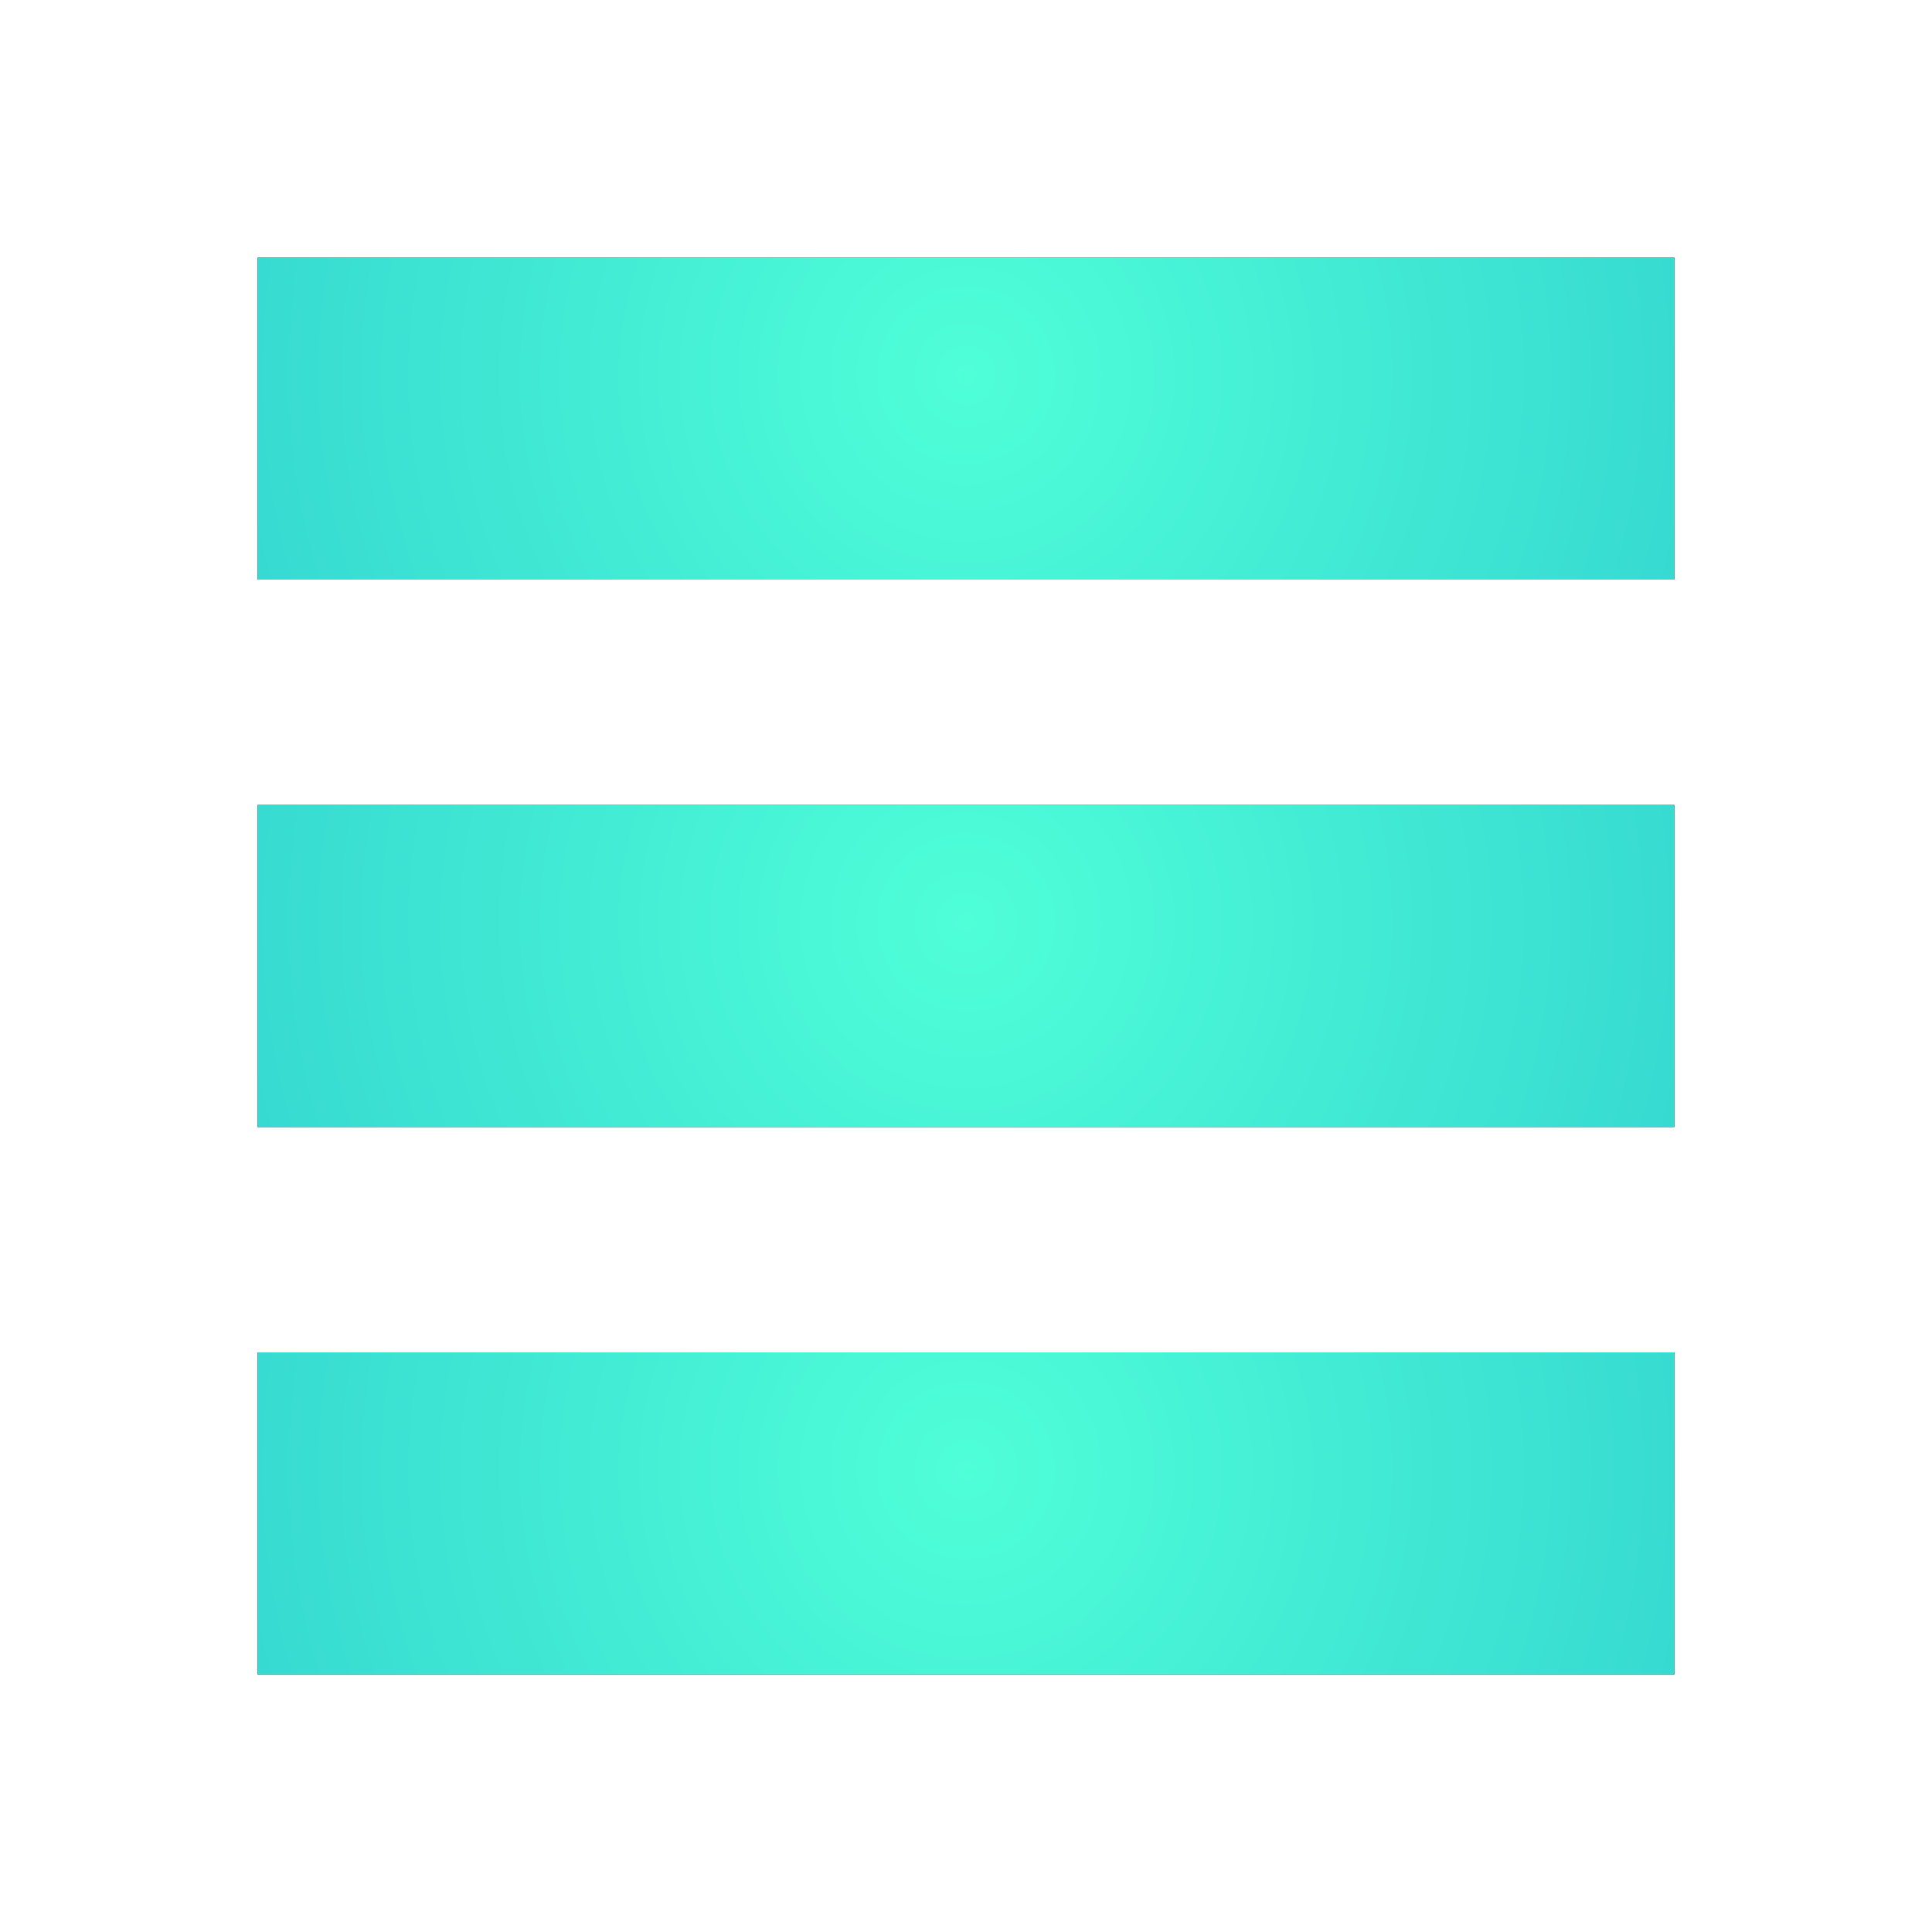 <?xml version="1.0" encoding="UTF-8"?>
<svg width="60px" height="60px" viewBox="0 0 60 60" version="1.1" xmlns="http://www.w3.org/2000/svg" xmlns:xlink="http://www.w3.org/1999/xlink">
    <!-- Generator: Sketch 49.3 (51167) - http://www.bohemiancoding.com/sketch -->
    <title>Group</title>
    <desc>Created with Sketch.</desc>
    <defs>
        <radialGradient cx="50%" cy="36.541%" fx="50%" fy="36.541%" r="738.227%" gradientTransform="translate(0.5,0.365),scale(0.227,1),rotate(11.273),translate(-0.5,-0.365)" id="radialGradient-1">
            <stop stop-color="#4FFFD8" offset="0%"></stop>
            <stop stop-color="#0087C1" offset="100%"></stop>
        </radialGradient>
        <rect id="path-2" x="0" y="0" width="44" height="10"></rect>
        <filter x="-27.3%" y="-120.0%" width="154.5%" height="340.0%" filterUnits="objectBoundingBox" id="filter-3">
            <feOffset dx="0" dy="0" in="SourceAlpha" result="shadowOffsetOuter1"></feOffset>
            <feGaussianBlur stdDeviation="4" in="shadowOffsetOuter1" result="shadowBlurOuter1"></feGaussianBlur>
            <feColorMatrix values="0 0 0 0 0.308   0 0 0 0 1   0 0 0 0 0.845  0 0 0 0.757 0" type="matrix" in="shadowBlurOuter1"></feColorMatrix>
        </filter>
        <rect id="path-4" x="0" y="17" width="44" height="10"></rect>
        <filter x="-27.3%" y="-120.0%" width="154.5%" height="340.0%" filterUnits="objectBoundingBox" id="filter-5">
            <feOffset dx="0" dy="0" in="SourceAlpha" result="shadowOffsetOuter1"></feOffset>
            <feGaussianBlur stdDeviation="4" in="shadowOffsetOuter1" result="shadowBlurOuter1"></feGaussianBlur>
            <feColorMatrix values="0 0 0 0 0.308   0 0 0 0 1   0 0 0 0 0.845  0 0 0 0.757 0" type="matrix" in="shadowBlurOuter1"></feColorMatrix>
        </filter>
        <rect id="path-6" x="0" y="34" width="44" height="10"></rect>
        <filter x="-27.3%" y="-120.0%" width="154.5%" height="340.0%" filterUnits="objectBoundingBox" id="filter-7">
            <feOffset dx="0" dy="0" in="SourceAlpha" result="shadowOffsetOuter1"></feOffset>
            <feGaussianBlur stdDeviation="4" in="shadowOffsetOuter1" result="shadowBlurOuter1"></feGaussianBlur>
            <feColorMatrix values="0 0 0 0 0.308   0 0 0 0 1   0 0 0 0 0.845  0 0 0 0.757 0" type="matrix" in="shadowBlurOuter1"></feColorMatrix>
        </filter>
    </defs>
    <g id="Symbols" stroke="none" stroke-width="1" fill="none" fill-rule="evenodd">
        <g id="Vendor-Planet" transform="translate(8, 8)">
            <g id="Group">
                <g id="Rectangle-6">
                    <use fill="black" fill-opacity="1" filter="url(#filter-3)" xlink:href="#path-2"></use>
                    <use fill="url(#radialGradient-1)" fill-rule="evenodd" xlink:href="#path-2"></use>
                </g>
                <g id="Rectangle-6-Copy">
                    <use fill="black" fill-opacity="1" filter="url(#filter-5)" xlink:href="#path-4"></use>
                    <use fill="url(#radialGradient-1)" fill-rule="evenodd" xlink:href="#path-4"></use>
                </g>
                <g id="Rectangle-6-Copy-2">
                    <use fill="black" fill-opacity="1" filter="url(#filter-7)" xlink:href="#path-6"></use>
                    <use fill="url(#radialGradient-1)" fill-rule="evenodd" xlink:href="#path-6"></use>
                </g>
            </g>
        </g>
    </g>
</svg>